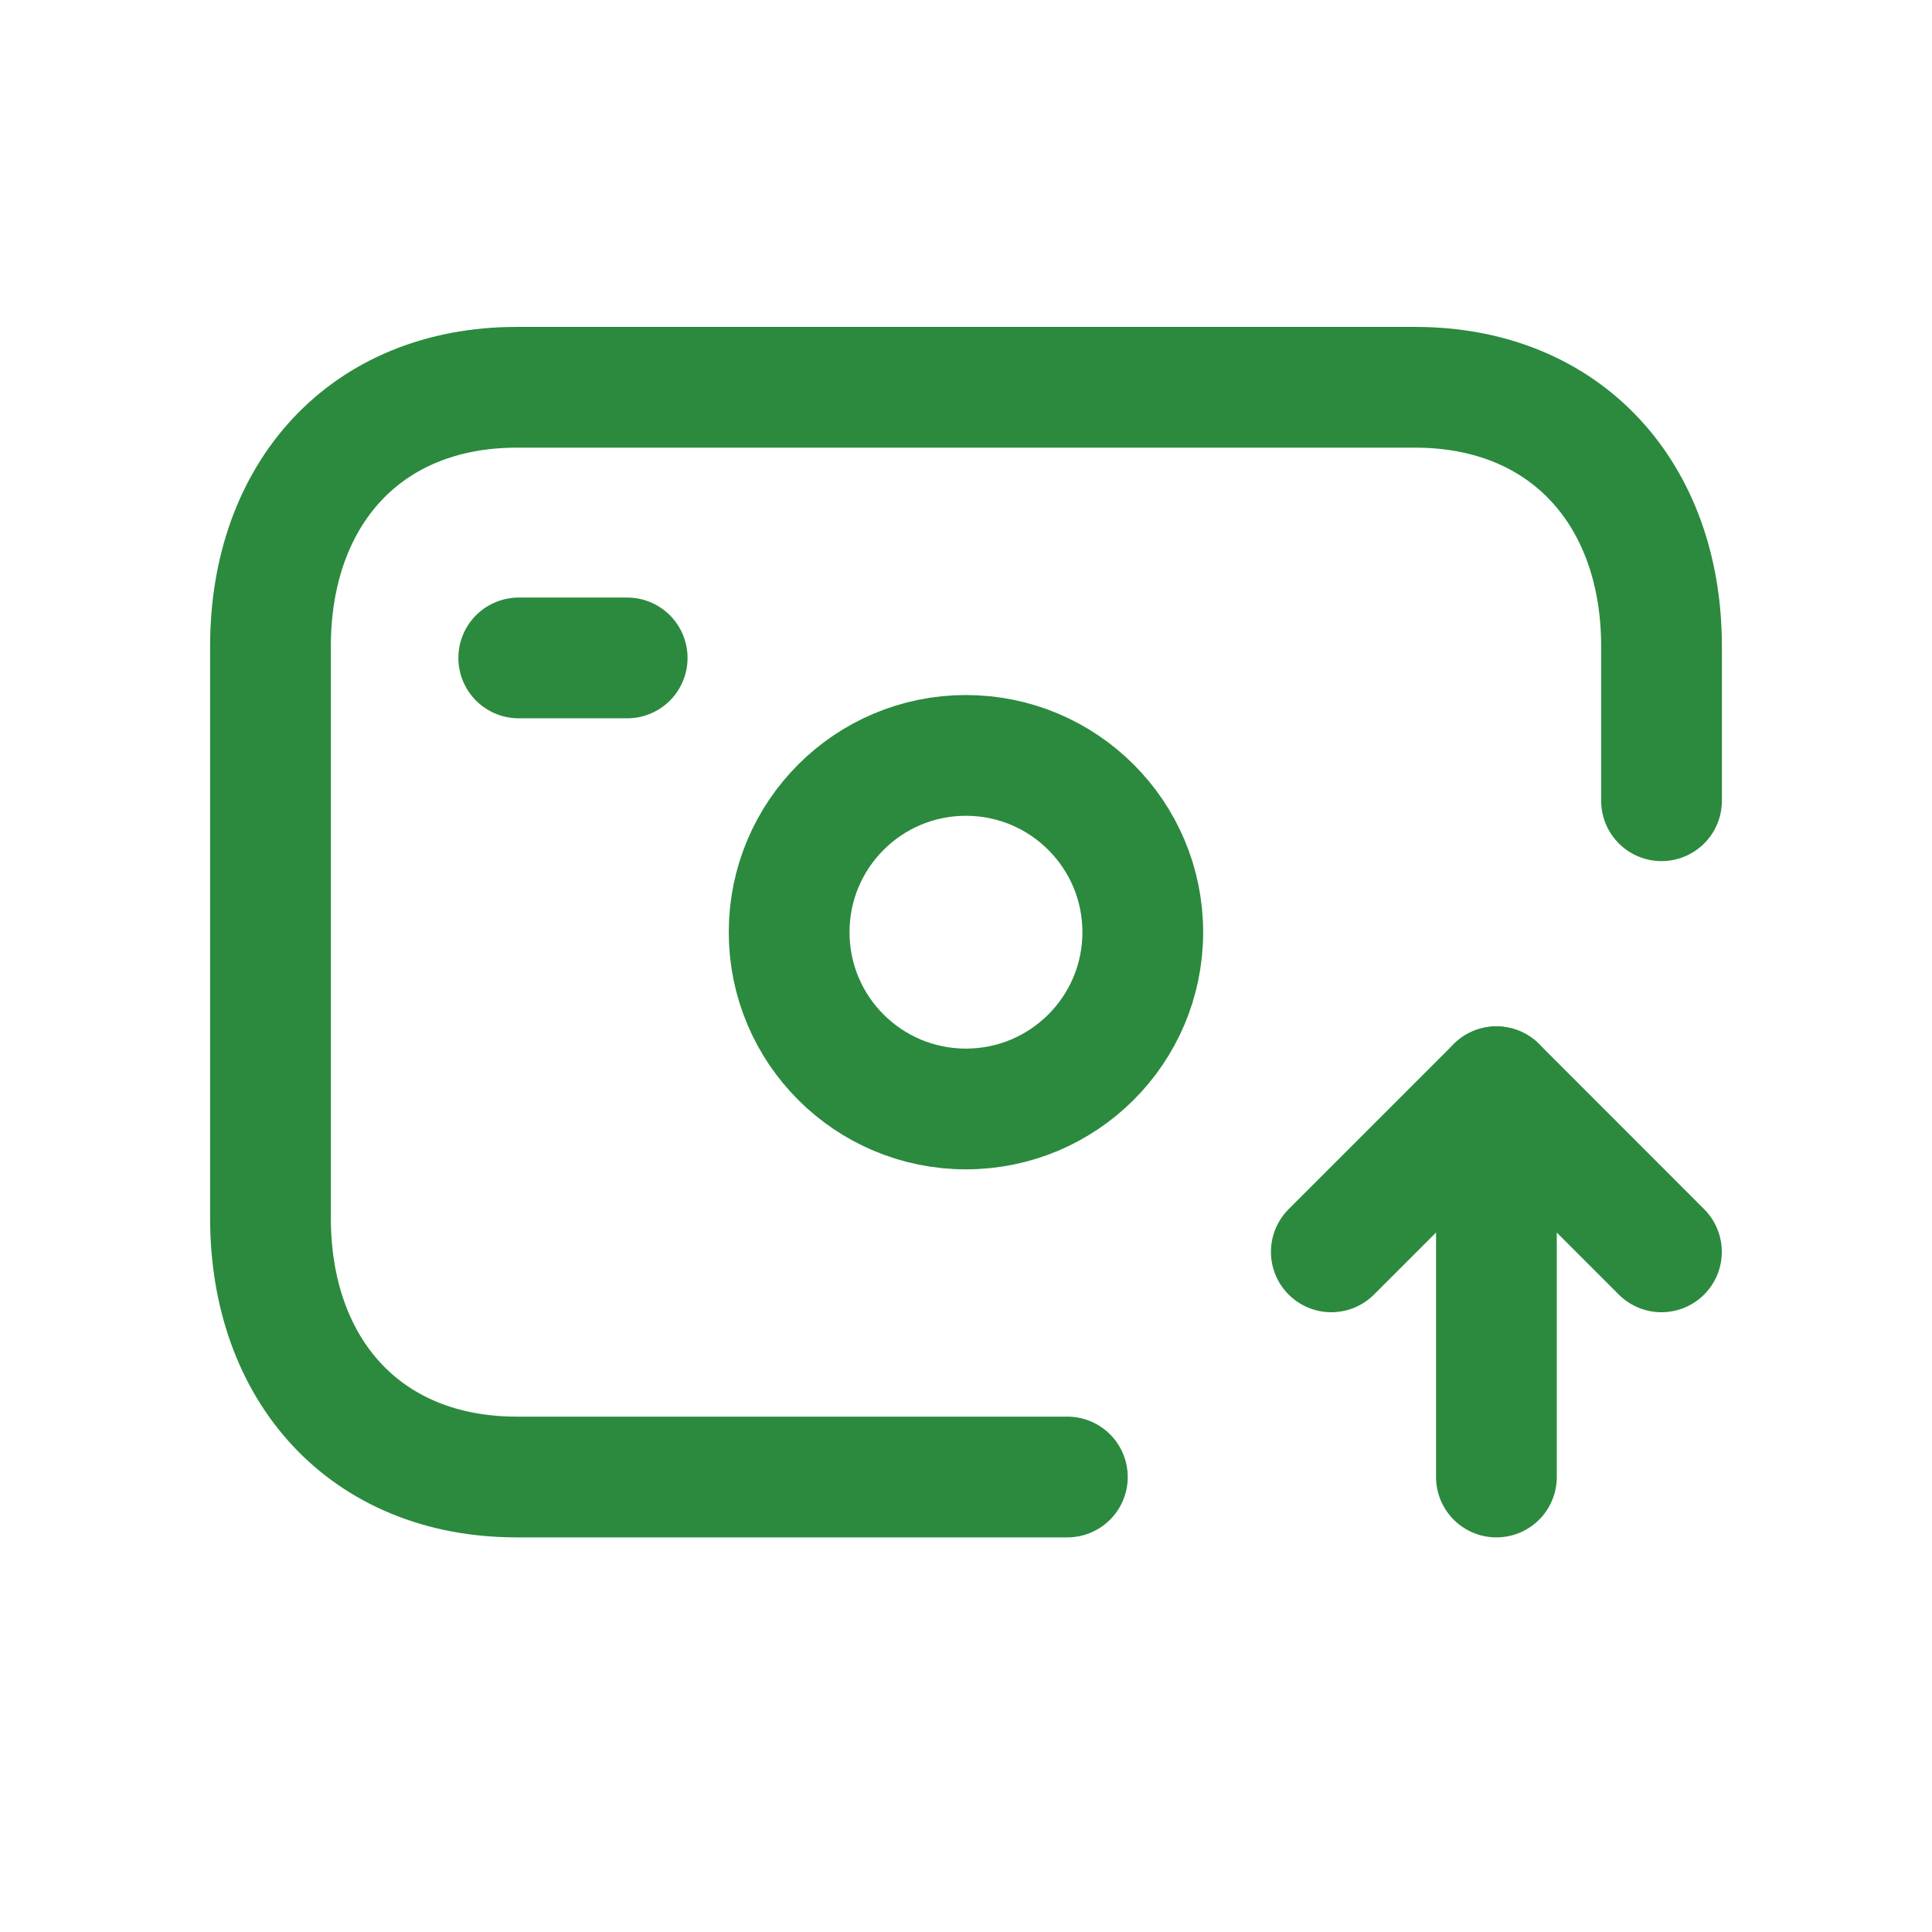 <svg width="24" height="24" viewBox="0 0 24 24" fill="none" xmlns="http://www.w3.org/2000/svg">
<path d="M13.259 18.348H6.422C4.534 18.348 3.36 17.016 3.36 15.131V8.028C3.36 6.143 4.534 4.811 6.421 4.811H17.579C19.46 4.811 20.64 6.143 20.64 8.028V9.947" stroke="#2B8A3E" stroke-width="1.5" stroke-linecap="round" stroke-linejoin="round"/>
<path d="M16.538 15.551L18.589 13.5L20.639 15.551" stroke="#2B8A3E" stroke-width="1.5" stroke-linecap="round" stroke-linejoin="round"/>
<path d="M18.589 13.5L18.589 18.348" stroke="#2B8A3E" stroke-width="1.5" stroke-linecap="round" stroke-linejoin="round"/>
<path d="M6.444 8.173H7.791" stroke="#2B8A3E" stroke-width="1.5" stroke-linecap="round" stroke-linejoin="round"/>
<path fill-rule="evenodd" clip-rule="evenodd" d="M9.803 11.58C9.803 10.367 10.786 9.384 11.999 9.384C13.212 9.384 14.196 10.367 14.196 11.58C14.196 12.794 13.212 13.776 11.999 13.776C10.786 13.776 9.803 12.794 9.803 11.58Z" stroke="#2B8A3E" stroke-width="1.5" stroke-linecap="round" stroke-linejoin="round"/>
</svg>
